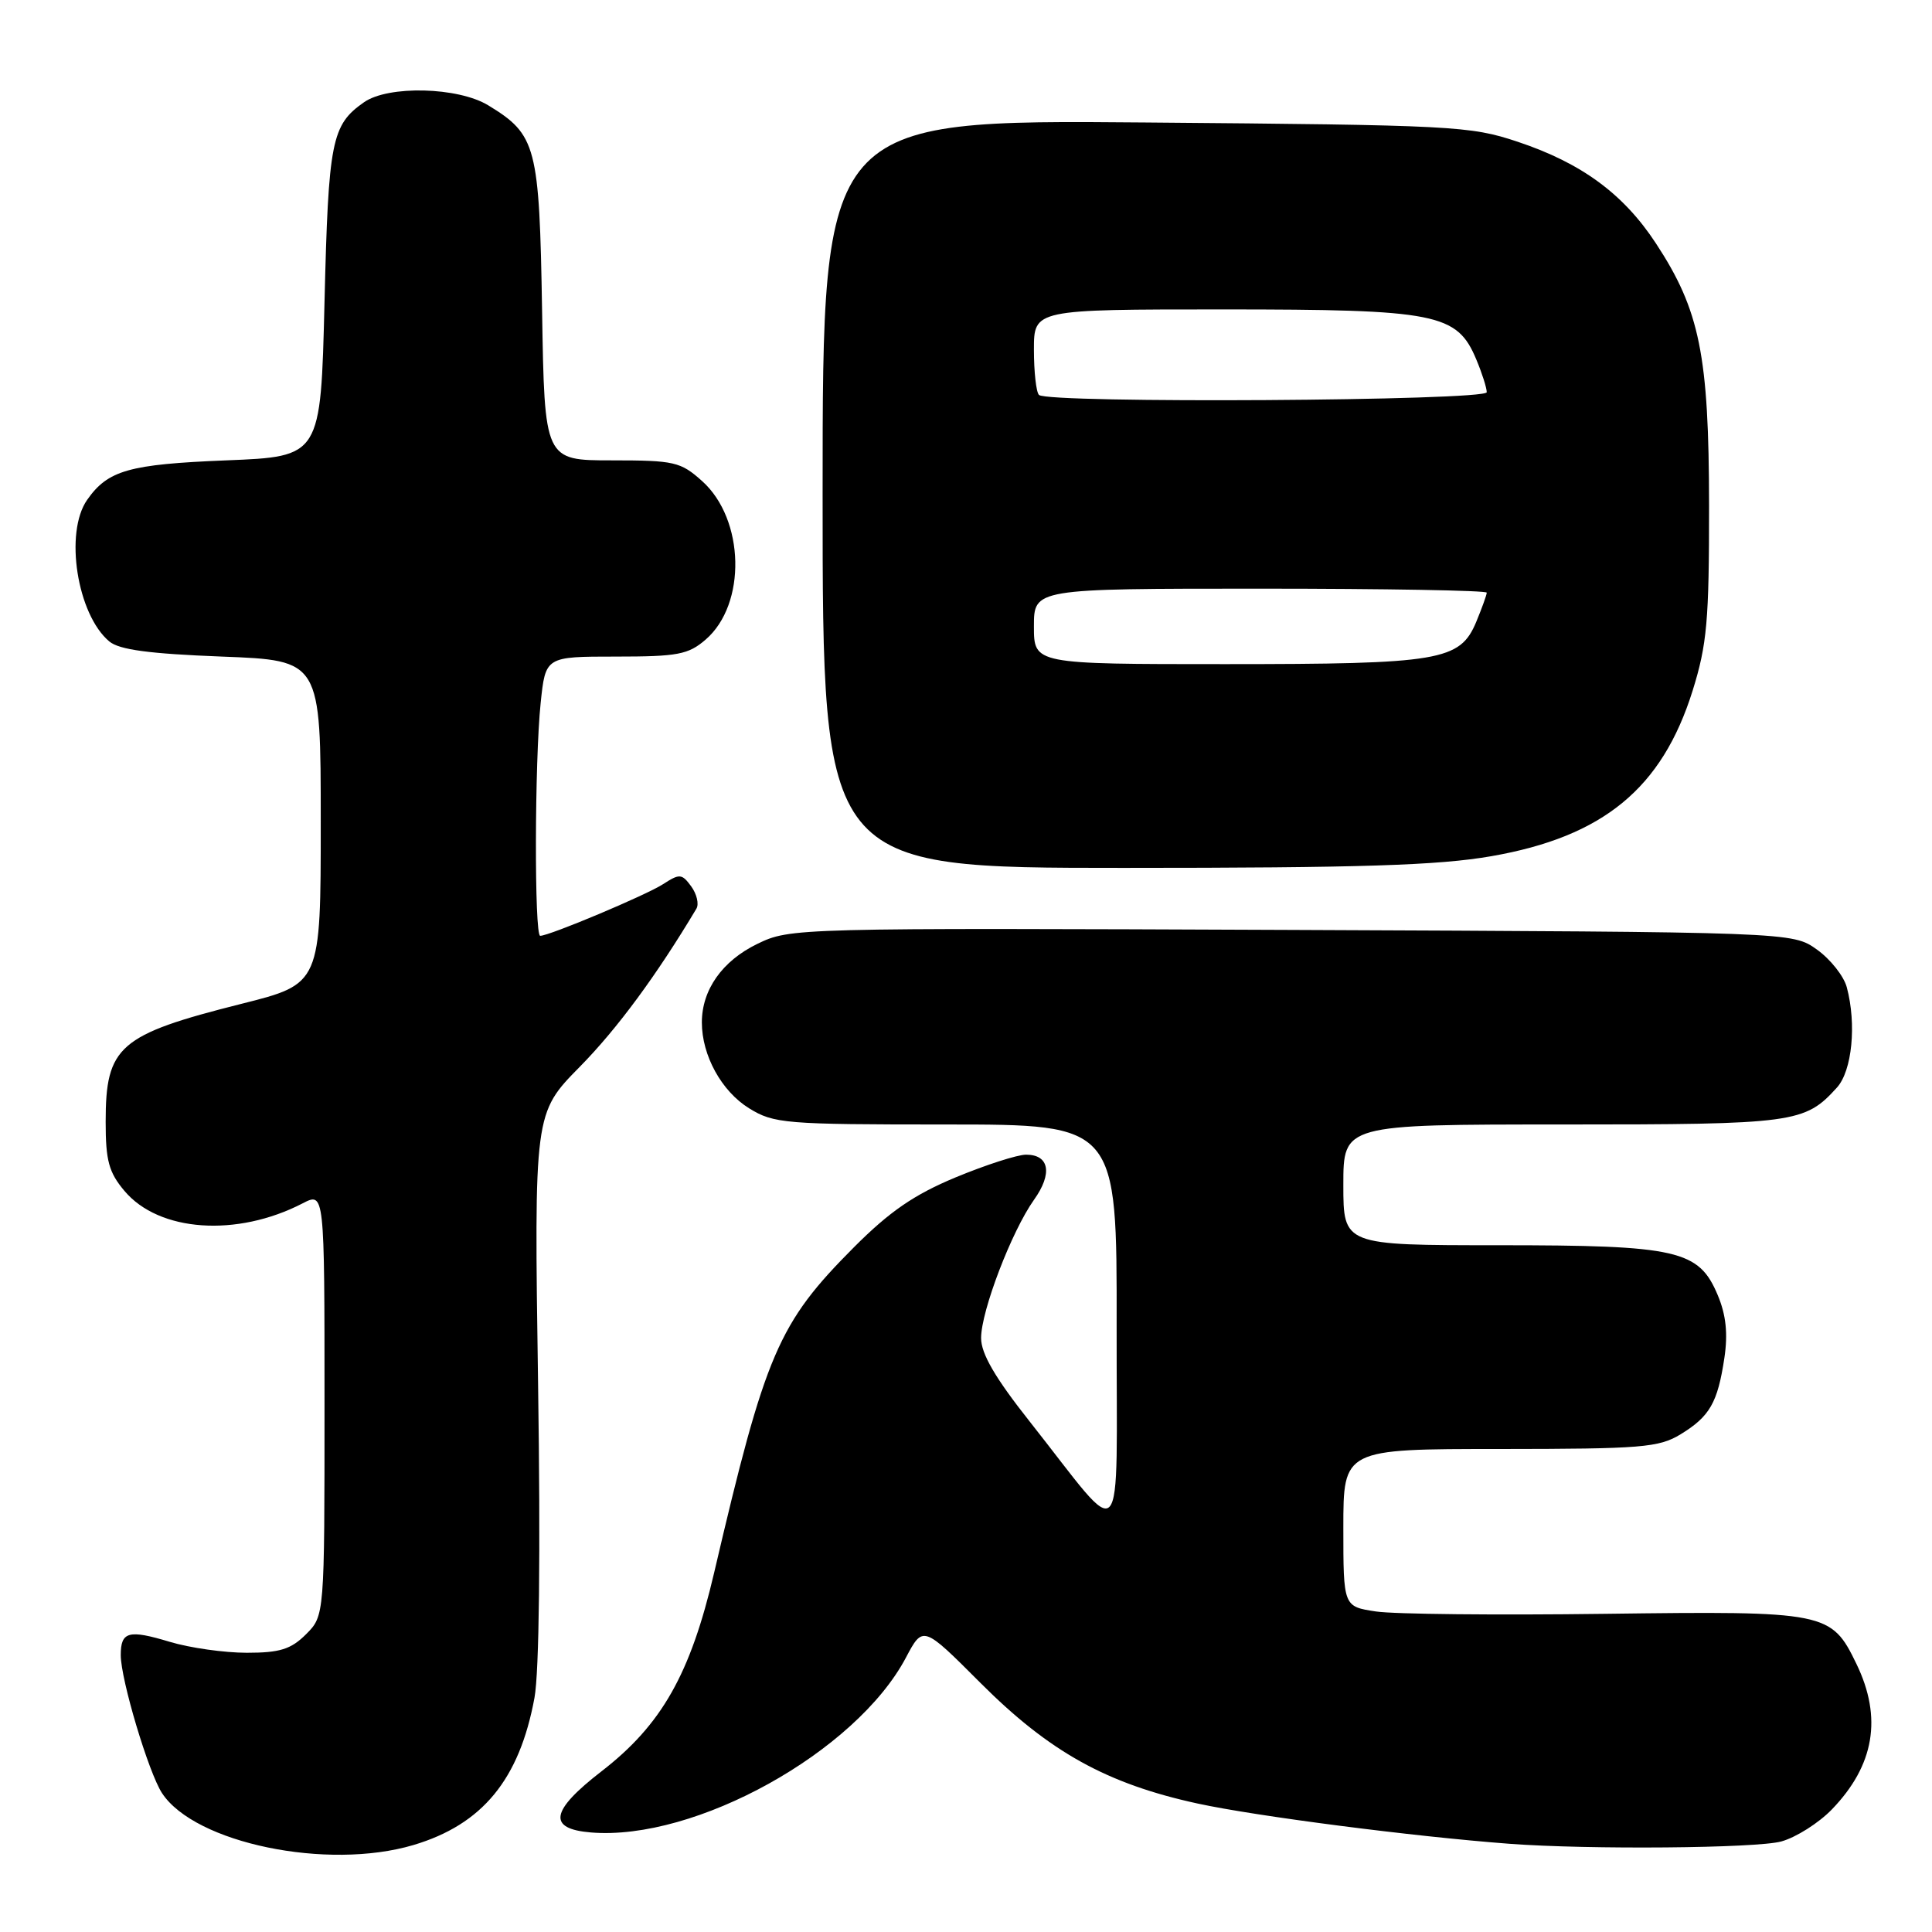 <?xml version="1.0" encoding="UTF-8" standalone="no"?>
<!DOCTYPE svg PUBLIC "-//W3C//DTD SVG 1.1//EN" "http://www.w3.org/Graphics/SVG/1.1/DTD/svg11.dtd" >
<svg xmlns="http://www.w3.org/2000/svg" xmlns:xlink="http://www.w3.org/1999/xlink" version="1.1" viewBox="0 0 256 256">
 <g >
 <path fill="currentColor"
d=" M 54.77 244.48 C 63.92 241.76 68.83 235.79 70.82 224.97 C 71.45 221.59 71.63 205.75 71.30 183.50 C 70.77 147.50 70.77 147.50 76.84 141.34 C 81.79 136.31 87.00 129.24 92.28 120.40 C 92.64 119.79 92.33 118.47 91.59 117.45 C 90.35 115.76 90.05 115.74 87.87 117.15 C 85.62 118.61 72.80 124.00 71.58 124.00 C 70.79 124.00 70.84 100.80 71.64 93.15 C 72.28 87.00 72.28 87.00 81.59 87.00 C 89.79 87.00 91.20 86.74 93.50 84.75 C 98.94 80.06 98.69 68.82 93.04 63.75 C 90.18 61.19 89.37 61.00 81.06 61.00 C 72.15 61.00 72.15 61.00 71.83 41.20 C 71.47 19.32 71.08 17.85 64.70 13.96 C 60.70 11.52 51.46 11.29 48.23 13.55 C 43.93 16.56 43.52 18.63 43.00 40.00 C 42.50 60.50 42.50 60.50 30.00 61.00 C 17.08 61.52 14.30 62.31 11.55 66.23 C 8.51 70.57 10.22 81.44 14.49 85.00 C 15.81 86.10 19.80 86.63 29.40 87.00 C 42.50 87.50 42.50 87.50 42.50 108.94 C 42.50 130.37 42.50 130.37 32.00 133.01 C 15.75 137.10 14.00 138.62 14.00 148.65 C 14.00 153.79 14.42 155.35 16.49 157.80 C 21.06 163.24 31.38 163.96 40.10 159.45 C 43.00 157.95 43.00 157.95 43.00 186.02 C 43.00 214.09 43.00 214.09 40.55 216.55 C 38.55 218.54 37.09 219.00 32.70 219.00 C 29.74 219.00 25.14 218.35 22.49 217.55 C 17.03 215.90 16.00 216.19 16.00 219.31 C 16.00 222.55 19.69 234.88 21.47 237.60 C 25.83 244.24 43.36 247.86 54.77 244.48 Z  M 236.04 244.00 C 237.99 243.46 241.00 241.55 242.73 239.76 C 248.37 233.92 249.44 227.60 245.99 220.48 C 242.65 213.58 242.04 213.46 212.66 213.84 C 198.37 214.03 184.72 213.89 182.33 213.53 C 178.00 212.88 178.00 212.88 178.00 202.44 C 178.00 192.00 178.00 192.00 198.75 192.00 C 217.53 191.99 219.80 191.81 222.69 190.05 C 226.55 187.69 227.60 185.87 228.49 179.93 C 228.97 176.72 228.71 174.24 227.62 171.64 C 225.11 165.63 222.34 165.00 198.53 165.00 C 178.00 165.00 178.00 165.00 178.00 157.00 C 178.00 149.00 178.00 149.00 207.05 149.00 C 237.82 149.00 239.14 148.82 243.41 144.10 C 245.41 141.88 246.02 135.72 244.71 130.82 C 244.32 129.34 242.53 127.09 240.75 125.82 C 237.50 123.50 237.50 123.50 171.12 123.22 C 105.16 122.95 104.72 122.96 100.35 125.07 C 95.70 127.33 93.00 131.15 93.00 135.48 C 93.00 139.86 95.61 144.59 99.25 146.85 C 102.55 148.88 103.95 149.00 125.37 149.00 C 148.00 149.00 148.00 149.00 147.96 175.75 C 147.92 206.28 149.36 204.71 136.44 188.36 C 131.85 182.56 130.00 179.37 130.00 177.30 C 130.00 173.72 134.05 163.14 137.01 158.98 C 139.49 155.51 139.05 153.00 135.96 153.00 C 134.81 153.00 130.60 154.36 126.62 156.01 C 121.12 158.30 117.89 160.52 113.16 165.26 C 103.12 175.34 101.44 179.24 94.63 208.38 C 91.48 221.84 87.68 228.54 79.70 234.71 C 72.92 239.95 72.51 242.33 78.30 242.81 C 92.12 243.96 113.40 232.15 120.03 219.66 C 122.30 215.37 122.30 215.37 129.90 222.98 C 139.05 232.14 146.65 236.36 158.70 238.98 C 166.49 240.67 187.27 243.35 200.00 244.31 C 210.50 245.10 232.77 244.91 236.04 244.00 Z  M 197.61 113.45 C 212.44 110.87 220.23 104.46 224.28 91.52 C 226.19 85.40 226.47 82.25 226.46 67.00 C 226.44 47.06 225.24 41.12 219.42 32.25 C 215.12 25.69 209.57 21.61 201.09 18.78 C 194.79 16.68 192.60 16.57 151.75 16.23 C 109.00 15.87 109.00 15.87 109.00 65.43 C 109.00 115.00 109.00 115.00 148.87 115.00 C 180.36 115.00 190.60 114.67 197.61 113.45 Z  M 137.00 83.00 C 137.00 78.00 137.00 78.00 167.00 78.00 C 183.50 78.00 197.00 78.24 197.00 78.53 C 197.00 78.82 196.37 80.56 195.61 82.40 C 193.45 87.56 190.85 88.00 162.35 88.00 C 137.00 88.00 137.00 88.00 137.00 83.00 Z  M 137.67 52.33 C 137.30 51.97 137.00 49.27 137.00 46.33 C 137.00 41.00 137.00 41.00 162.10 41.00 C 190.41 41.00 193.07 41.53 195.62 47.64 C 196.38 49.45 197.00 51.40 197.00 51.97 C 197.00 53.12 138.81 53.48 137.67 52.33 Z "/>
</g>
</svg>